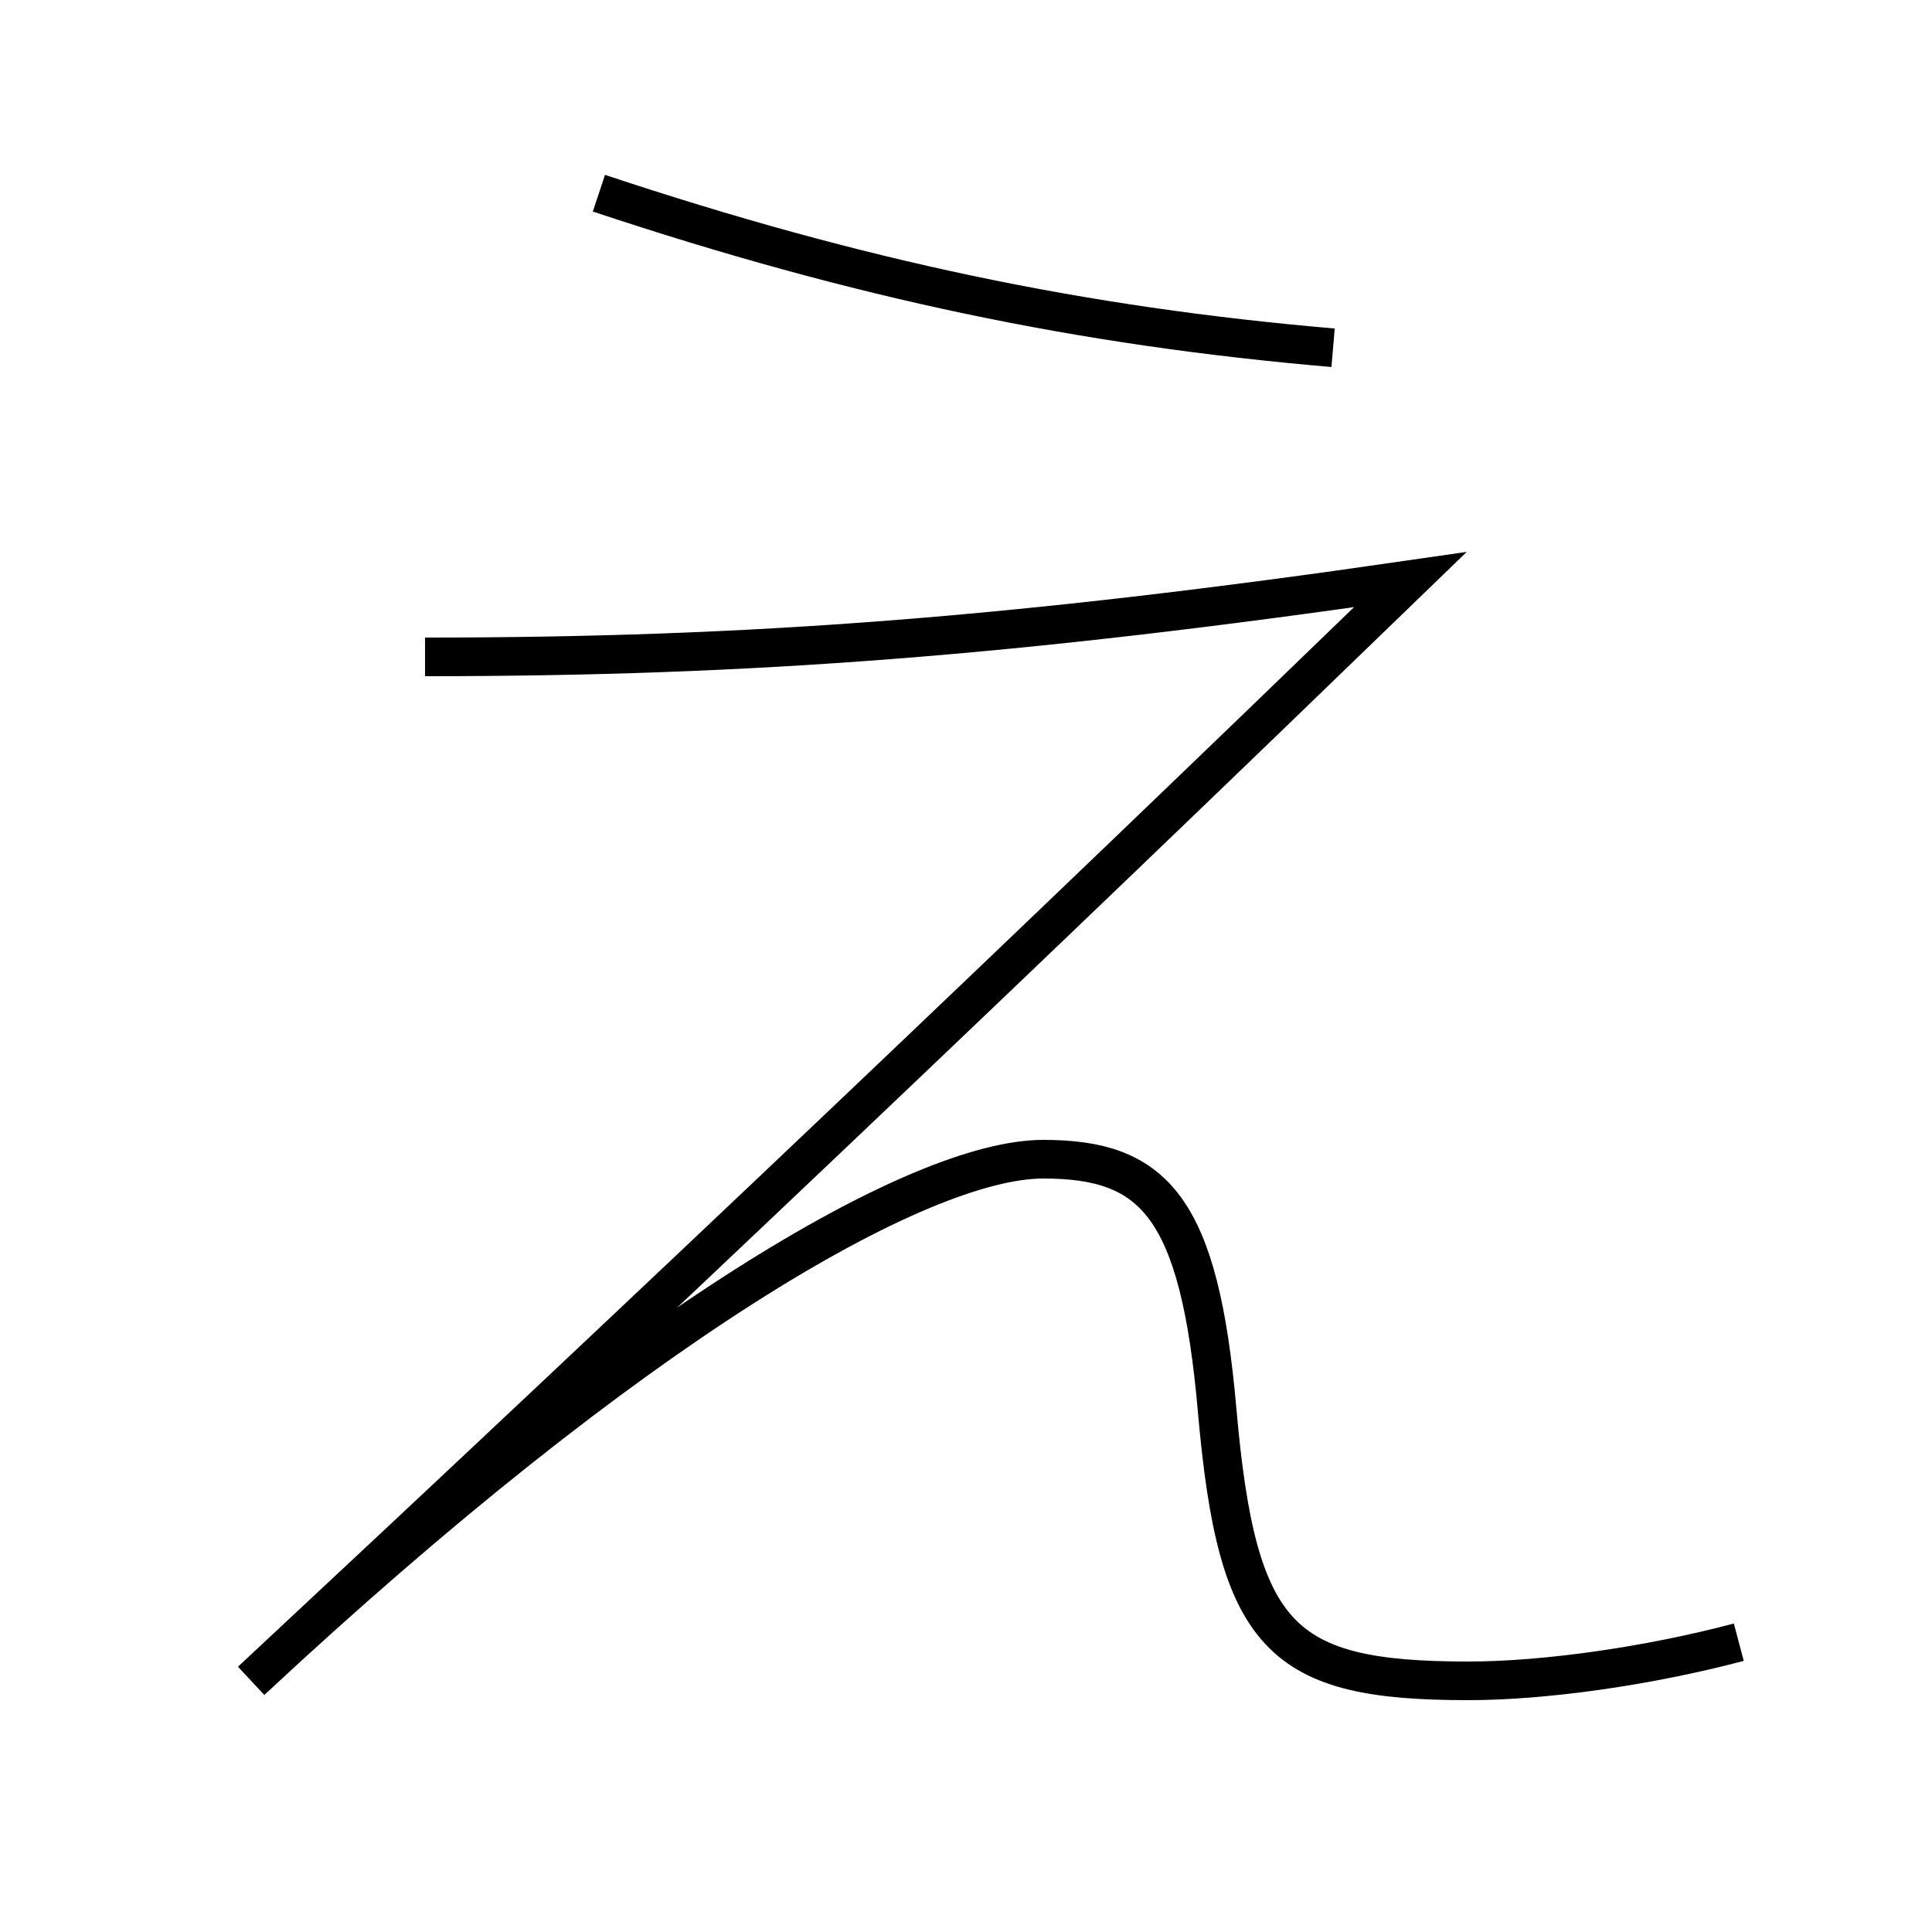 <?xml version='1.0' encoding='utf-8'?>
<svg xmlns="http://www.w3.org/2000/svg" height="100px" version="1.0" viewBox="0 0 100 100" width="100px" x="0px" y="0px">
<path d="M90,85 c-4.648,1.23 -10.021,2 -14,2 c-9.692,0 -11.961,-2.145 -13,-14 c-0.924,-10.568 -3.27,-13 -9,-13 c-6.401,0 -21.261,8.594 -41,27 c21.016,-19.597 40.176,-37.804 60,-57 c-20.438,2.963 -34.194,4 -51,4" fill="none" stroke="#000000" stroke-width="2" /><path d="M31,10 c13.437,4.469 24.968,6.883 38,8" fill="none" stroke="#000000" stroke-width="2" /></svg>